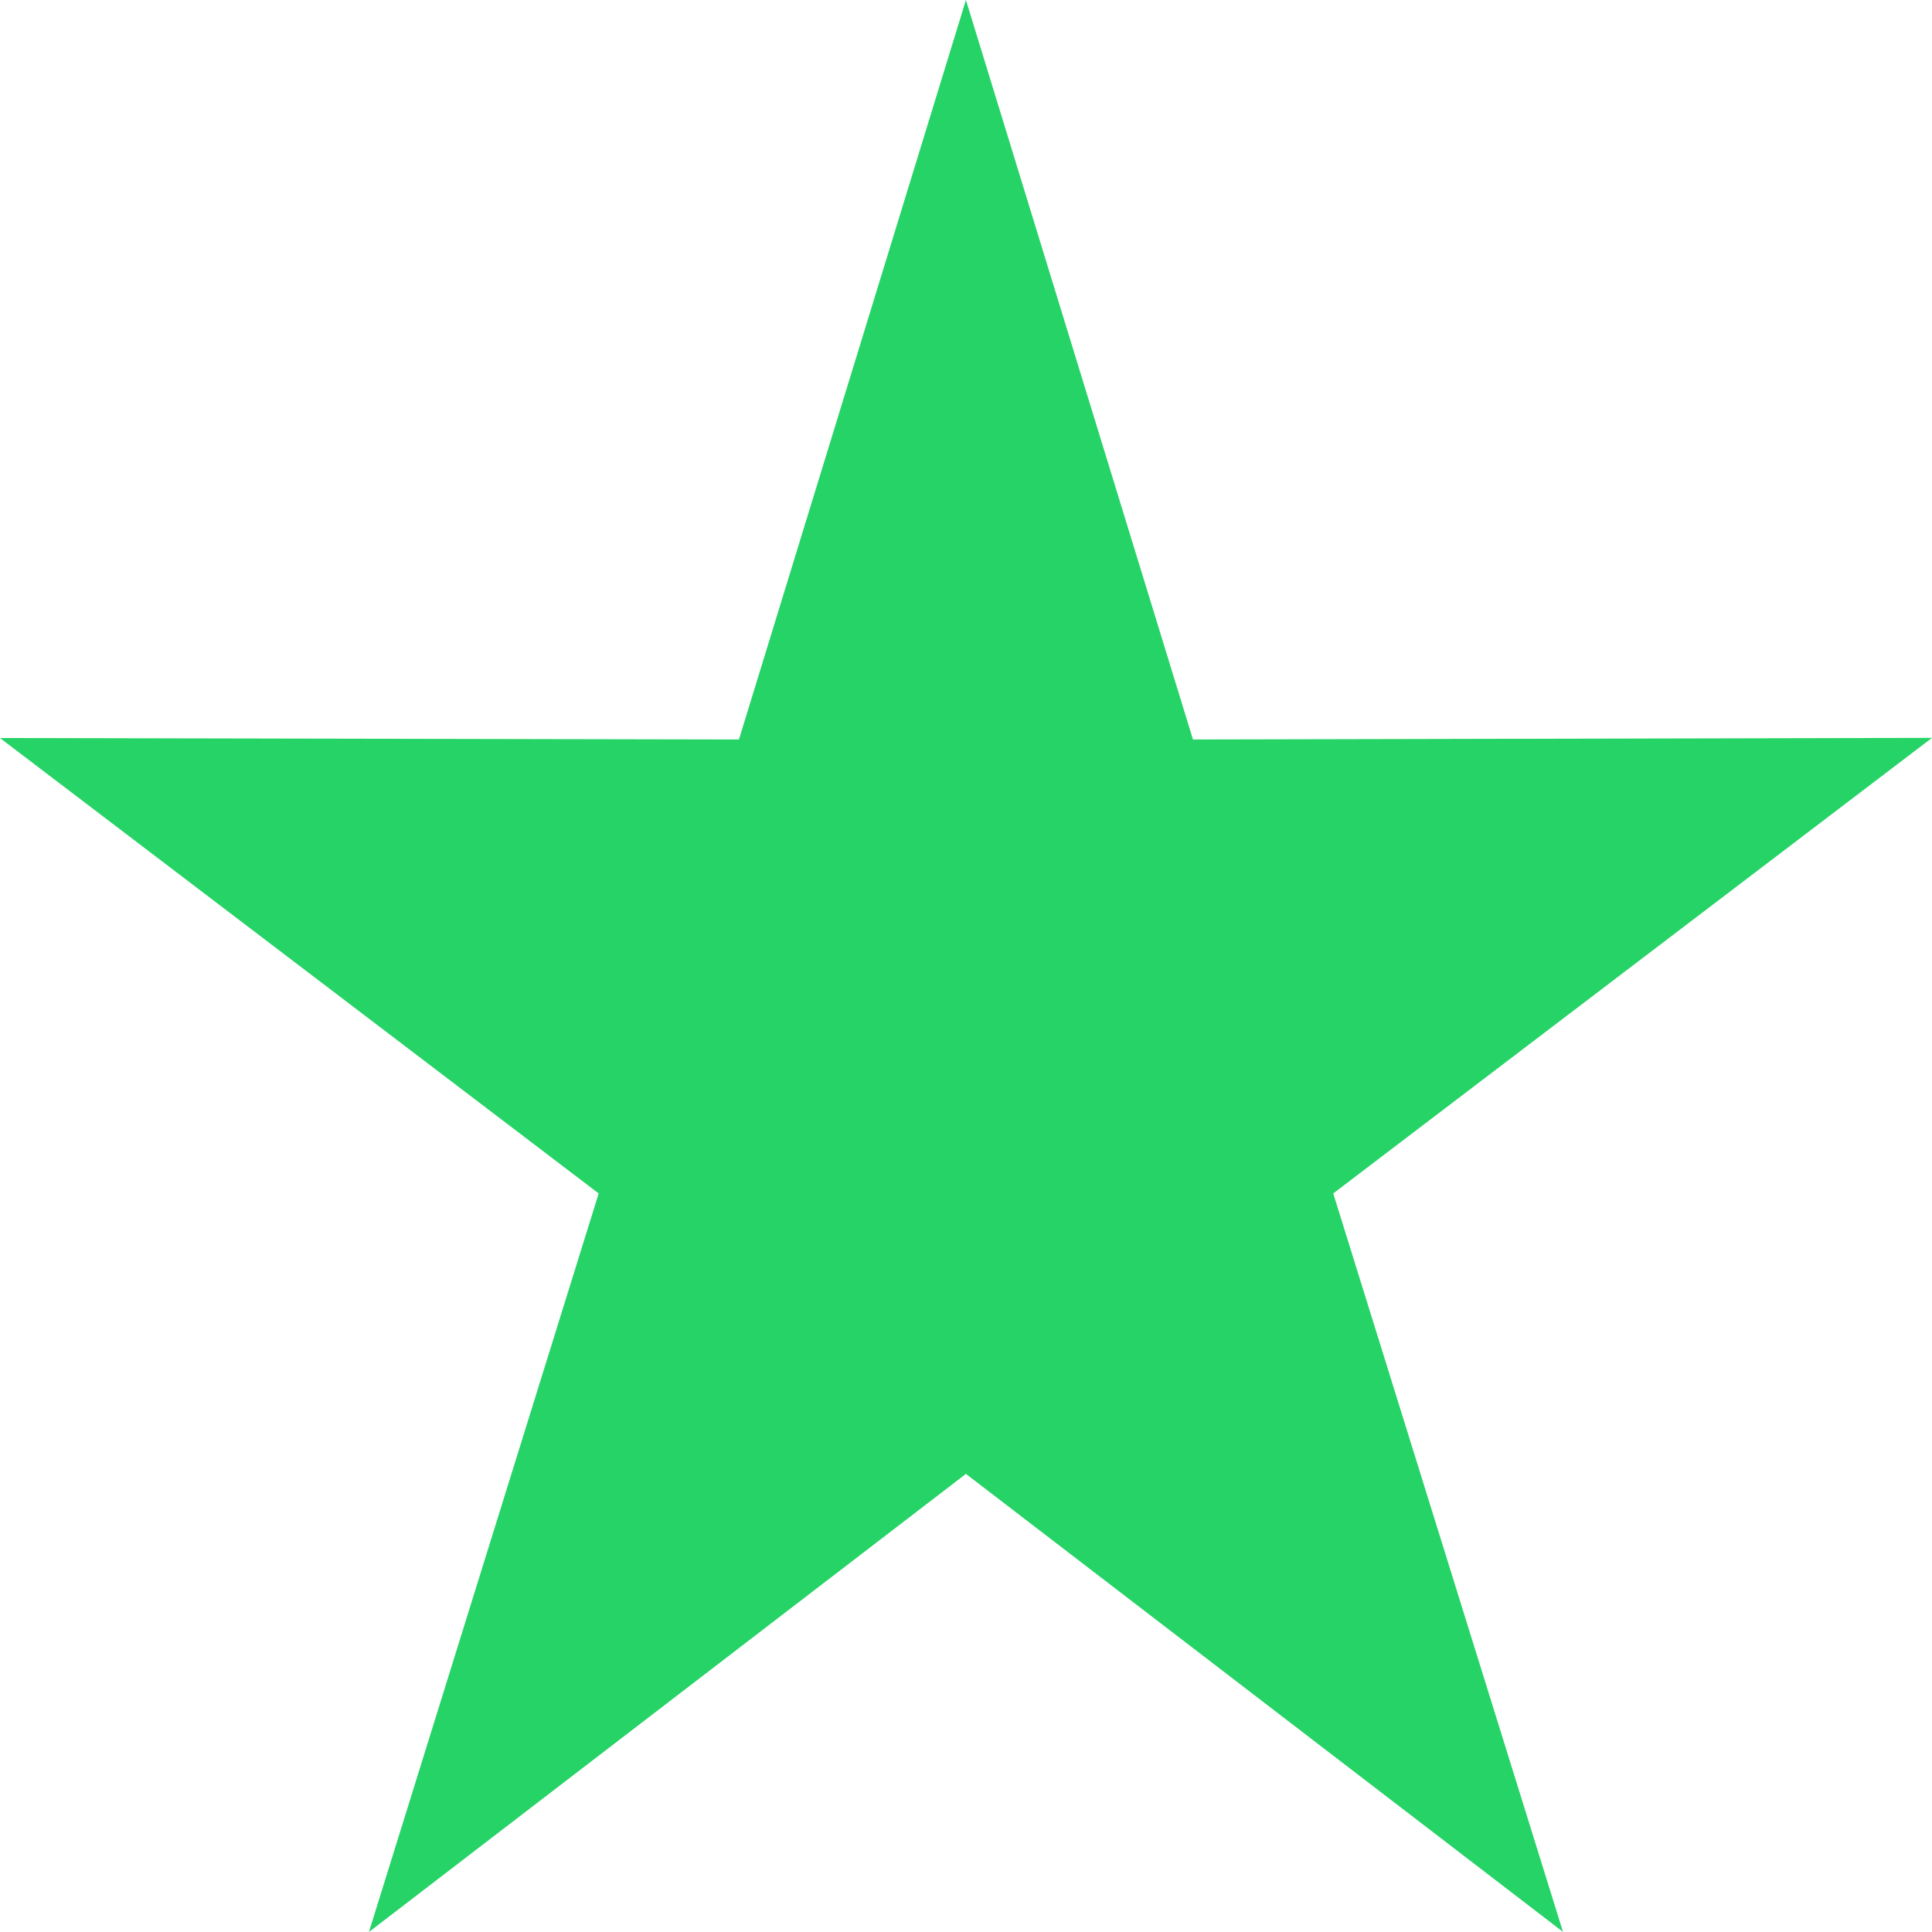 <svg width="25" height="25" viewBox="0 0 25 25" fill="none" xmlns="http://www.w3.org/2000/svg">
<path fill-rule="evenodd" clip-rule="evenodd" d="M12.499 0L9.562 9.569L0 9.55L7.747 15.443L4.774 25L12.499 19.072L20.225 24.998L17.252 15.443L25 9.548L15.437 9.569L12.499 0Z" fill="#25D366"/>
</svg>
